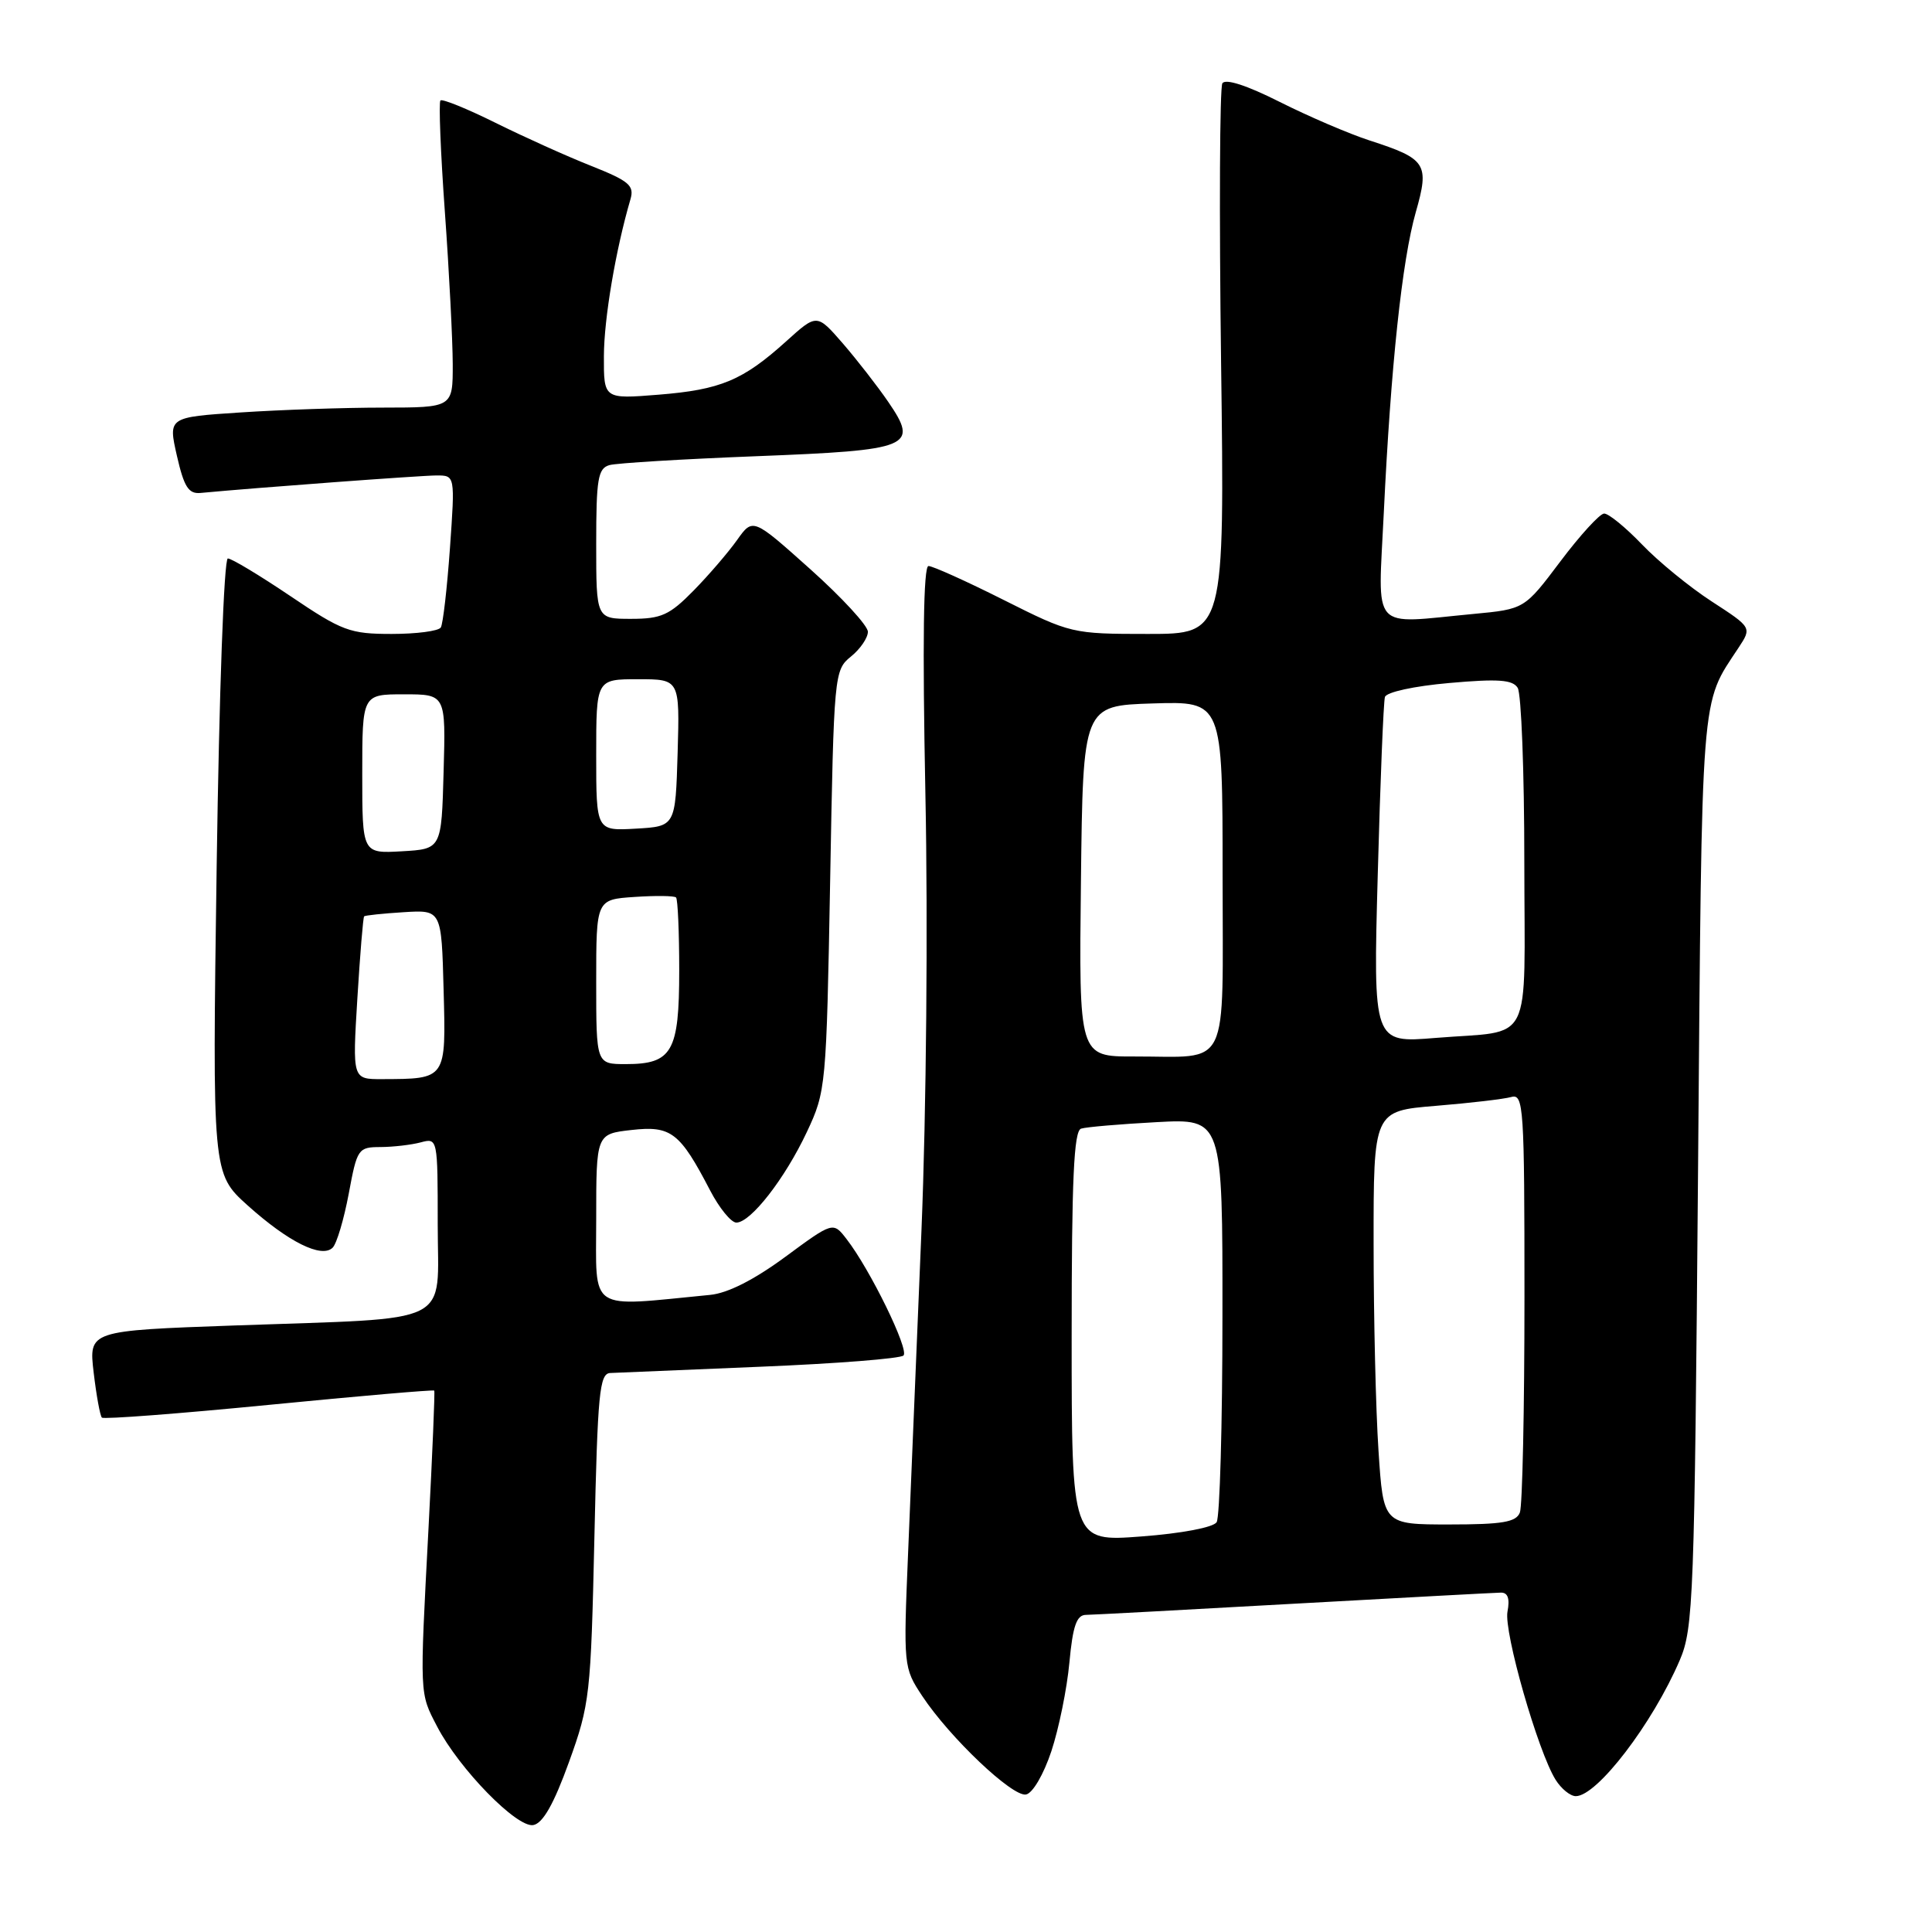 <?xml version="1.0" encoding="UTF-8" standalone="no"?>
<!DOCTYPE svg PUBLIC "-//W3C//DTD SVG 1.1//EN" "http://www.w3.org/Graphics/SVG/1.1/DTD/svg11.dtd" >
<svg xmlns="http://www.w3.org/2000/svg" xmlns:xlink="http://www.w3.org/1999/xlink" version="1.1" viewBox="0 0 256 256">
 <g >
 <path fill="currentColor"
d=" M 75.39 233.49 C 78.16 225.83 78.29 224.60 78.76 203.75 C 79.19 184.55 79.43 181.99 80.87 181.93 C 81.77 181.89 90.71 181.52 100.74 181.10 C 110.78 180.69 119.32 180.02 119.72 179.61 C 120.49 178.84 115.29 168.20 112.18 164.19 C 110.39 161.87 110.39 161.87 104.04 166.55 C 99.91 169.59 96.42 171.36 94.09 171.58 C 77.72 173.17 79.00 174.03 79.00 161.56 C 79.00 150.26 79.00 150.26 83.67 149.73 C 88.93 149.14 90.08 150.02 94.10 157.75 C 95.32 160.09 96.88 162.00 97.57 162.00 C 99.47 162.00 104.01 156.17 106.91 150.00 C 109.45 144.60 109.50 144.01 110.00 116.66 C 110.49 89.29 110.54 88.79 112.75 87.00 C 113.99 86.00 115.00 84.52 115.00 83.71 C 115.00 82.91 111.57 79.18 107.38 75.43 C 99.76 68.61 99.76 68.61 97.67 71.55 C 96.52 73.17 93.93 76.19 91.91 78.25 C 88.71 81.51 87.63 82.00 83.62 82.00 C 79.00 82.00 79.00 82.00 79.00 72.07 C 79.00 63.46 79.23 62.07 80.75 61.63 C 81.71 61.36 90.48 60.83 100.23 60.45 C 120.77 59.65 121.79 59.23 117.69 53.24 C 116.28 51.18 113.58 47.71 111.69 45.52 C 108.24 41.55 108.24 41.55 104.18 45.22 C 98.43 50.41 95.49 51.64 87.25 52.30 C 80.00 52.88 80.00 52.88 80.02 47.19 C 80.03 42.23 81.59 33.05 83.54 26.40 C 84.07 24.58 83.36 23.98 78.33 21.98 C 75.12 20.71 69.42 18.14 65.65 16.27 C 61.88 14.40 58.60 13.07 58.36 13.31 C 58.12 13.55 58.38 20.22 58.95 28.12 C 59.52 36.03 59.98 45.09 59.99 48.25 C 60.00 54.00 60.00 54.00 50.75 54.01 C 45.66 54.01 37.18 54.30 31.89 54.65 C 22.28 55.28 22.28 55.28 23.44 60.39 C 24.38 64.51 24.98 65.46 26.55 65.32 C 34.10 64.61 55.85 63.00 57.85 63.00 C 60.30 63.00 60.30 63.00 59.62 72.64 C 59.24 77.95 58.70 82.67 58.41 83.14 C 58.12 83.62 55.19 84.00 51.90 84.00 C 46.37 84.00 45.34 83.62 38.50 79.00 C 34.42 76.25 30.69 74.00 30.19 74.00 C 29.68 74.00 29.04 91.73 28.71 114.75 C 28.13 155.50 28.13 155.50 32.81 159.72 C 38.22 164.58 42.63 166.77 44.08 165.32 C 44.62 164.78 45.57 161.57 46.21 158.17 C 47.32 152.20 47.45 152.00 50.43 151.99 C 52.12 151.98 54.51 151.70 55.75 151.37 C 57.99 150.77 58.00 150.83 58.00 162.26 C 58.00 175.86 60.57 174.58 31.13 175.63 C 11.76 176.32 11.76 176.32 12.41 181.86 C 12.77 184.91 13.26 187.59 13.50 187.84 C 13.74 188.08 23.71 187.32 35.65 186.15 C 47.58 184.98 57.43 184.13 57.54 184.26 C 57.64 184.39 57.30 192.60 56.78 202.50 C 55.60 224.87 55.58 224.27 57.92 228.77 C 60.84 234.39 68.51 242.24 70.67 241.83 C 71.94 241.59 73.39 239.03 75.39 233.49 Z  M 139.31 232.05 C 140.30 229.06 141.38 223.77 141.70 220.30 C 142.15 215.44 142.66 213.99 143.89 213.98 C 144.78 213.97 157.20 213.30 171.50 212.50 C 185.80 211.71 198.11 211.04 198.87 211.03 C 199.80 211.01 200.08 211.82 199.75 213.55 C 199.24 216.21 203.78 232.07 206.12 235.82 C 206.87 237.02 208.07 238.00 208.80 238.00 C 211.62 238.00 218.97 228.39 222.57 220.00 C 224.39 215.77 224.53 211.92 225.00 155.00 C 225.53 90.46 225.29 93.54 230.37 85.82 C 232.13 83.15 232.13 83.15 226.82 79.70 C 223.89 77.80 219.72 74.39 217.55 72.12 C 215.37 69.85 213.12 68.02 212.55 68.05 C 211.97 68.07 209.36 70.93 206.75 74.40 C 202.00 80.71 202.00 80.71 195.25 81.35 C 181.42 82.65 182.60 83.98 183.36 67.94 C 184.29 48.53 185.78 34.49 187.60 28.11 C 189.43 21.70 189.01 21.05 181.50 18.62 C 178.75 17.73 173.38 15.42 169.56 13.50 C 165.21 11.31 162.38 10.39 161.97 11.04 C 161.62 11.61 161.54 28.26 161.80 48.04 C 162.27 84.00 162.27 84.00 152.12 84.00 C 142.07 84.00 141.86 83.95 133.00 79.50 C 128.07 77.02 123.58 75.00 123.03 75.00 C 122.36 75.00 122.22 85.13 122.62 105.25 C 122.97 122.44 122.74 147.37 122.10 163.00 C 121.48 178.12 120.68 197.35 120.33 205.72 C 119.70 220.79 119.72 220.98 122.20 224.73 C 125.84 230.23 134.15 238.12 135.95 237.78 C 136.83 237.62 138.28 235.14 139.31 232.05 Z  M 47.35 132.33 C 47.71 126.47 48.11 121.56 48.25 121.42 C 48.39 121.29 50.75 121.04 53.50 120.87 C 58.50 120.56 58.50 120.56 58.78 131.16 C 59.10 143.08 59.18 142.96 50.60 142.99 C 46.70 143.00 46.70 143.00 47.35 132.33 Z  M 79.00 130.10 C 79.00 119.19 79.00 119.19 84.08 118.85 C 86.88 118.66 89.35 118.69 89.58 118.92 C 89.81 119.15 90.00 123.50 90.00 128.60 C 90.00 139.36 89.07 141.00 82.93 141.00 C 79.00 141.00 79.00 141.00 79.00 130.10 Z  M 48.00 102.55 C 48.00 92.00 48.00 92.00 53.53 92.00 C 59.07 92.00 59.07 92.00 58.78 102.25 C 58.50 112.50 58.50 112.50 53.25 112.80 C 48.00 113.10 48.00 113.10 48.00 102.55 Z  M 79.00 100.05 C 79.00 90.00 79.00 90.00 84.54 90.00 C 90.07 90.00 90.07 90.00 89.79 99.75 C 89.50 109.50 89.50 109.50 84.25 109.80 C 79.00 110.10 79.00 110.10 79.00 100.05 Z  M 142.00 177.11 C 142.00 156.25 142.29 149.85 143.25 149.55 C 143.94 149.33 148.44 148.95 153.25 148.69 C 162.00 148.22 162.00 148.22 161.98 174.36 C 161.98 188.74 161.63 201.04 161.21 201.70 C 160.77 202.39 156.57 203.19 151.22 203.59 C 142.00 204.29 142.00 204.29 142.00 177.11 Z  M 182.66 192.25 C 182.30 186.89 182.01 174.56 182.01 164.85 C 182.00 147.21 182.00 147.21 190.25 146.53 C 194.79 146.16 199.29 145.63 200.25 145.36 C 201.89 144.90 202.00 146.63 202.00 171.85 C 202.00 186.69 201.73 199.55 201.39 200.42 C 200.90 201.69 199.09 202.00 192.04 202.00 C 183.30 202.00 183.30 202.00 182.66 192.25 Z  M 143.23 116.75 C 143.50 93.50 143.50 93.50 152.75 93.21 C 162.00 92.92 162.00 92.92 162.00 115.85 C 162.00 142.34 163.16 139.96 150.23 139.99 C 142.96 140.00 142.96 140.00 143.23 116.75 Z  M 182.56 115.86 C 182.89 103.56 183.32 92.99 183.51 92.36 C 183.70 91.71 187.37 90.91 192.05 90.50 C 198.49 89.93 200.43 90.06 201.10 91.14 C 201.58 91.89 201.98 102.26 201.98 114.18 C 202.00 139.09 203.32 136.46 190.22 137.53 C 181.95 138.21 181.95 138.21 182.56 115.86 Z "/>
</g>
</svg>